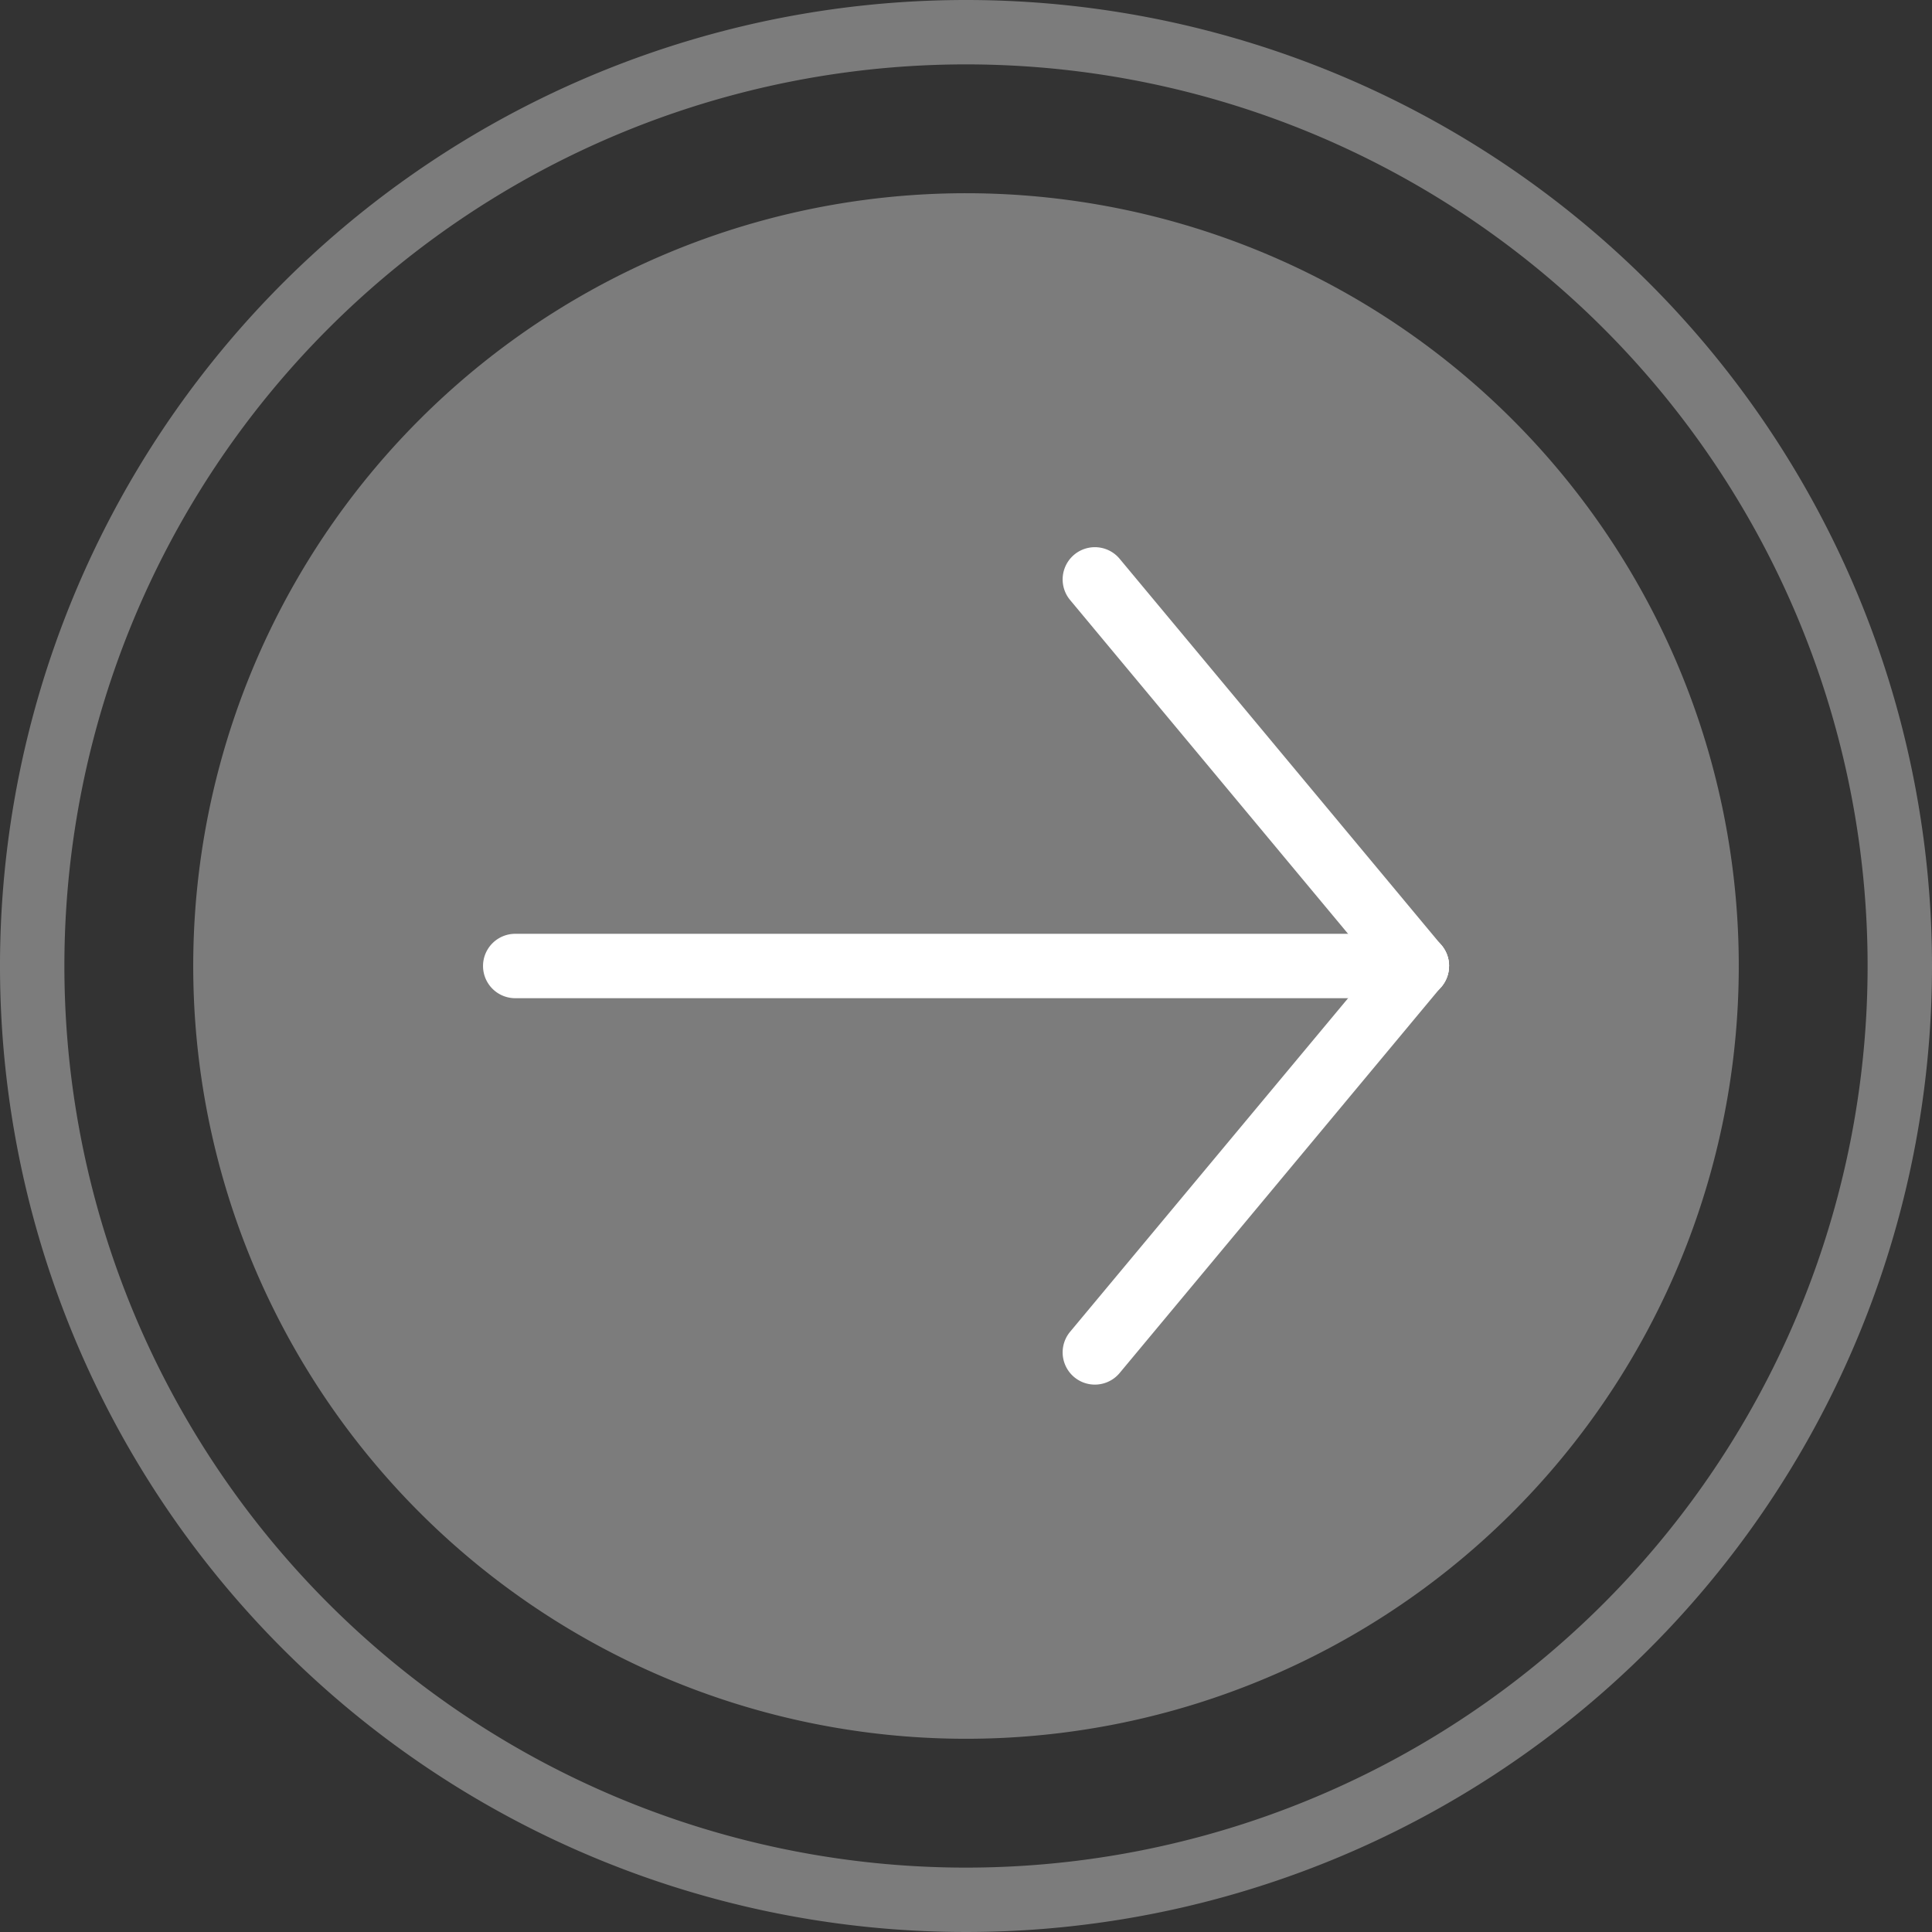 <svg xmlns="http://www.w3.org/2000/svg" width="28.626" height="28.626" viewBox="0 0 28.626 28.626">
    <rect x="0" y="0" width="28.626" height="28.626" fill="#333333" stroke="none"/>
    <defs>
        <style>
            .cls-1{fill:#7c7c7c}.cls-2{fill:#fff}
        </style>
    </defs>
    <g id="download" transform="rotate(-90 14.313 14.313)">
        <path id="Path_102" d="M22.9 11.451A11.45 11.45 0 1 1 11.45 0 11.45 11.45 0 0 1 22.9 11.451zm0 0" class="cls-1" data-name="Path 102" transform="translate(2.863 2.863)"/>
        <path id="Path_103" d="M14.313 28.626a14.313 14.313 0 1 1 14.313-14.313 14.313 14.313 0 0 1-14.313 14.313zm0-27.672a13.359 13.359 0 1 0 13.359 13.359A13.359 13.359 0 0 0 14.313.954zm0 0" class="cls-1" data-name="Path 103"/>
        <g id="Group_98" data-name="Group 98" transform="translate(8.111 7.157)">
            <path id="Path_104" d="M.477 14.313A.477.477 0 0 1 0 13.836V.477a.477.477 0 0 1 .954 0v13.359a.477.477 0 0 1-.477.477zm0 0" class="cls-2" data-name="Path 104" transform="translate(5.725)"/>
            <path id="Path_105" d="M.478 5.725a.477.477 0 0 1-.306-.844L5.9.111a.477.477 0 1 1 .612.733L.783 5.615a.477.477 0 0 1-.305.11zm0 0" class="cls-2" data-name="Path 105" transform="translate(5.724 8.588)"/>
            <path id="Path_106" d="M6.2 5.725a.477.477 0 0 1-.3-.11L.171.844A.477.477 0 1 1 .783.111l5.725 4.771a.477.477 0 0 1-.306.844zm0 0" class="cls-2" data-name="Path 106" transform="translate(0 8.588)"/>
        </g>
    </g>
</svg>
